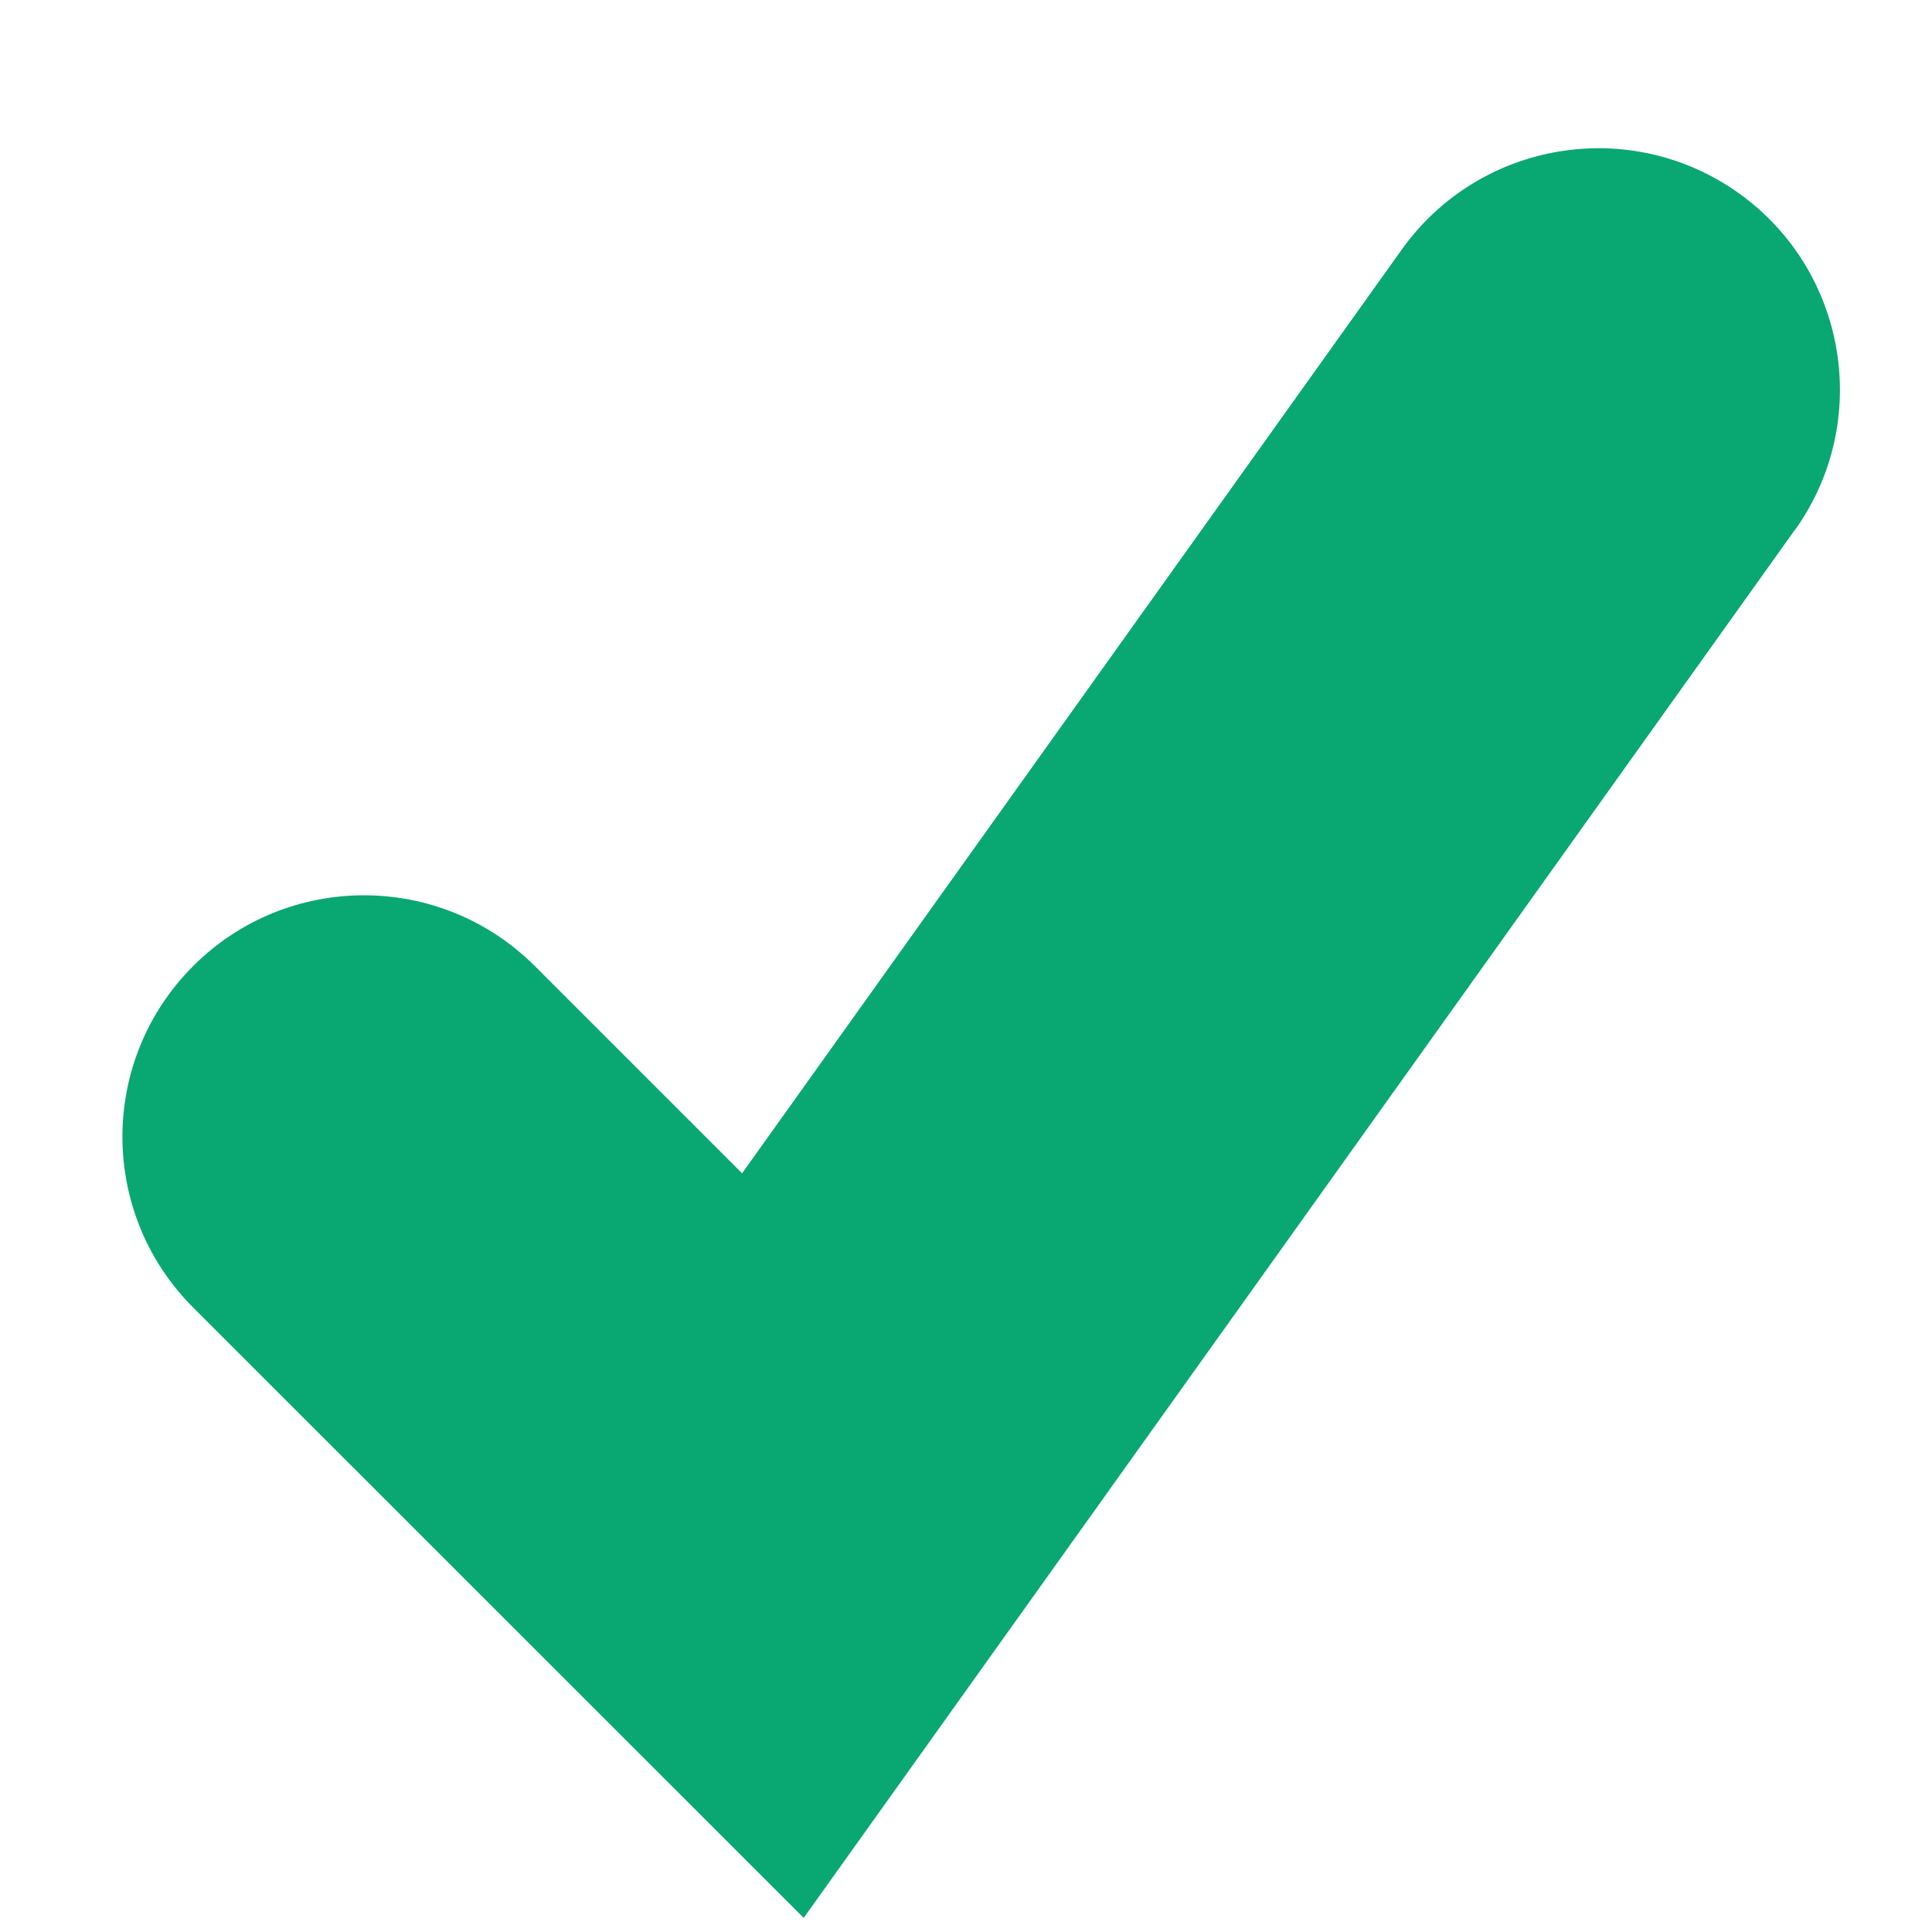 <?xml version="1.0" encoding="UTF-8"?>
<svg width="10px" height="10px" viewBox="0 0 10 10" version="1.1" xmlns="http://www.w3.org/2000/svg" xmlns:xlink="http://www.w3.org/1999/xlink">
    <!-- Generator: Sketch 57.1 (83088) - https://sketch.com -->
    <title>icon-check-mark</title>
    <desc>Created with Sketch.</desc>
    <g id="Symbols" stroke="none" stroke-width="1" fill="none" fill-rule="evenodd">
        <g id="icons/success_icon/green" transform="translate(-7, -7)" fill="#09A873">
            <g id="success_icon">
                <g id="Fill-1338-+-Fill-1339" transform="translate(2, 2)">
                    <path d="M9.16,14.927 L6,11.768 C5.512,11.28 5.511,10.489 6,10 C6,10 6,10 6,10 C6.488,9.512 7.279,9.512 7.768,10 L8.841,11.073 L8.841,11.073 L12.256,6.291 C12.658,5.729 13.438,5.599 14,6 C14.561,6.401 14.692,7.181 14.291,7.743 C14.291,7.743 14.291,7.743 14.29,7.743 L9.16,14.927 L9.16,14.927 Z" id="icon-check-mark"></path>
                </g>
            </g>
        </g>
    </g>
</svg>